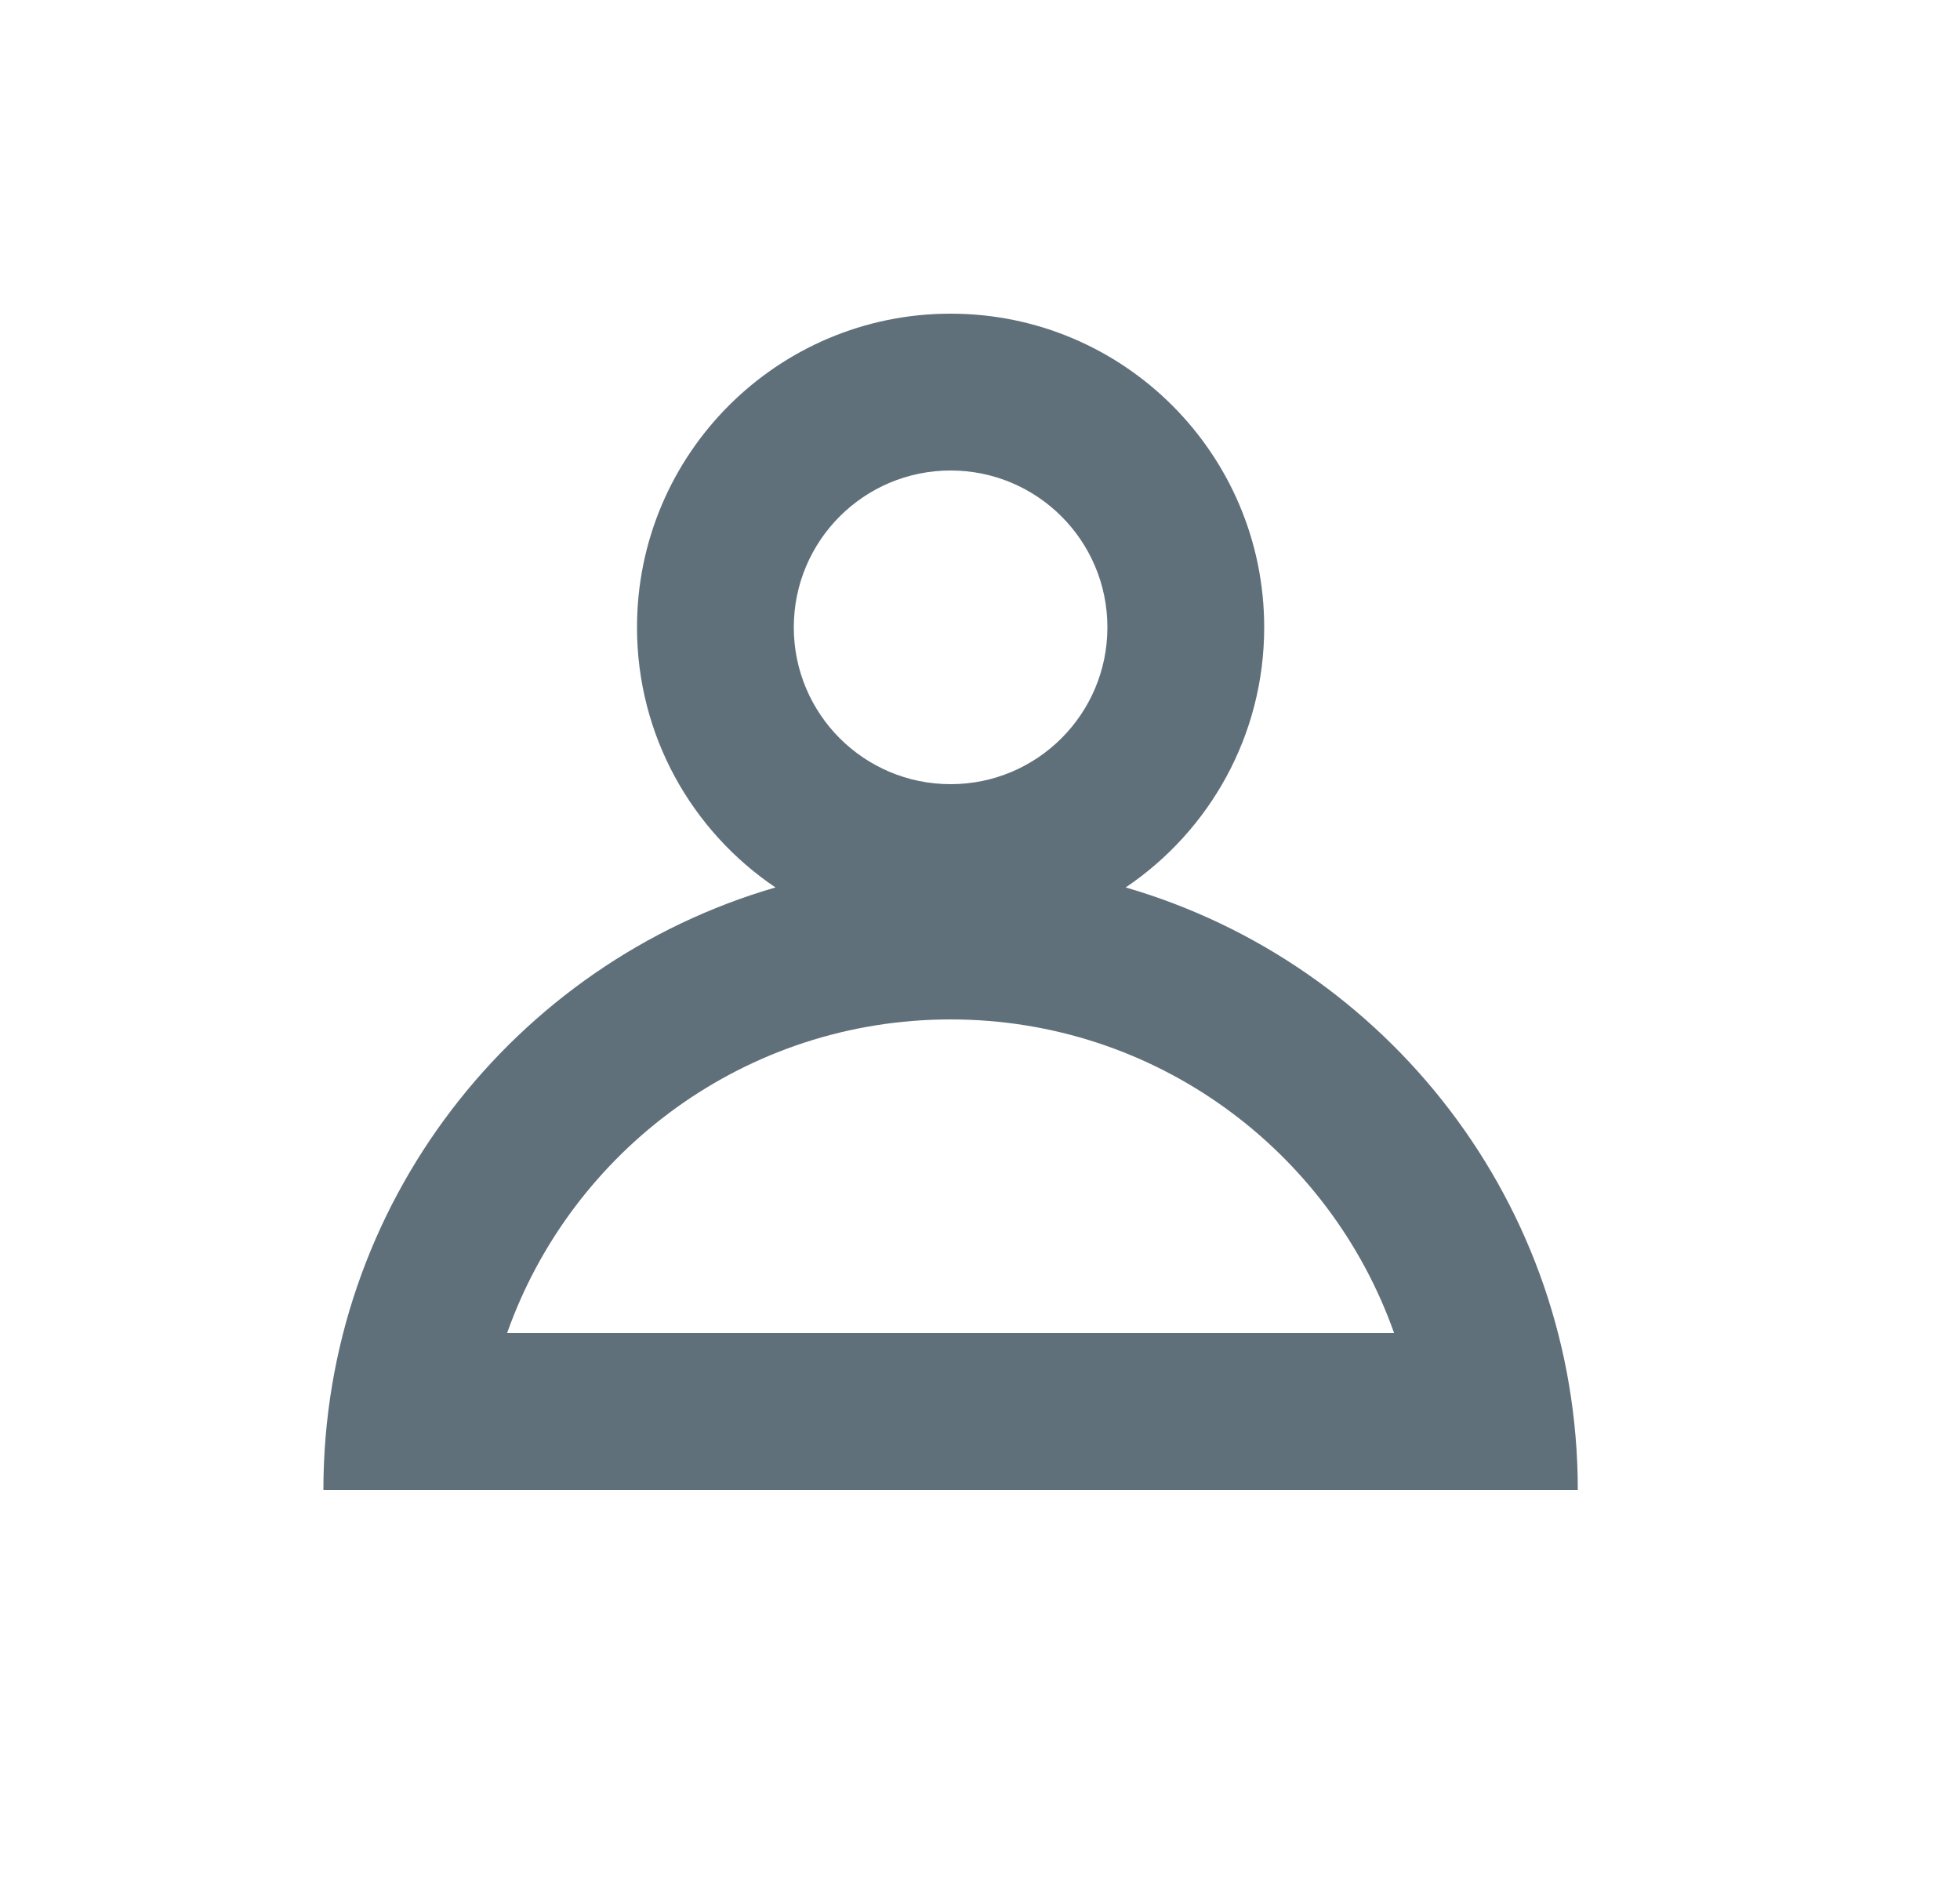 <svg width="25" height="24" viewBox="0 0 25 24" fill="none" xmlns="http://www.w3.org/2000/svg">
<path d="M12.125 4C14.334 4 16.125 5.791 16.125 8C16.125 9.382 15.424 10.599 14.358 11.317C17.69 12.284 20.125 15.357 20.125 19H4.125C4.125 15.357 6.56 12.284 9.891 11.317C8.826 10.599 8.125 9.381 8.125 8C8.125 5.791 9.916 4 12.125 4ZM12.125 13C9.513 13 7.292 14.67 6.468 17H17.782C16.958 14.67 14.737 13 12.125 13ZM12.125 6C11.02 6 10.125 6.895 10.125 8C10.125 9.105 11.02 10 12.125 10C13.23 10 14.125 9.105 14.125 8C14.125 6.895 13.23 6 12.125 6Z" fill="#60707A"/>
</svg>
